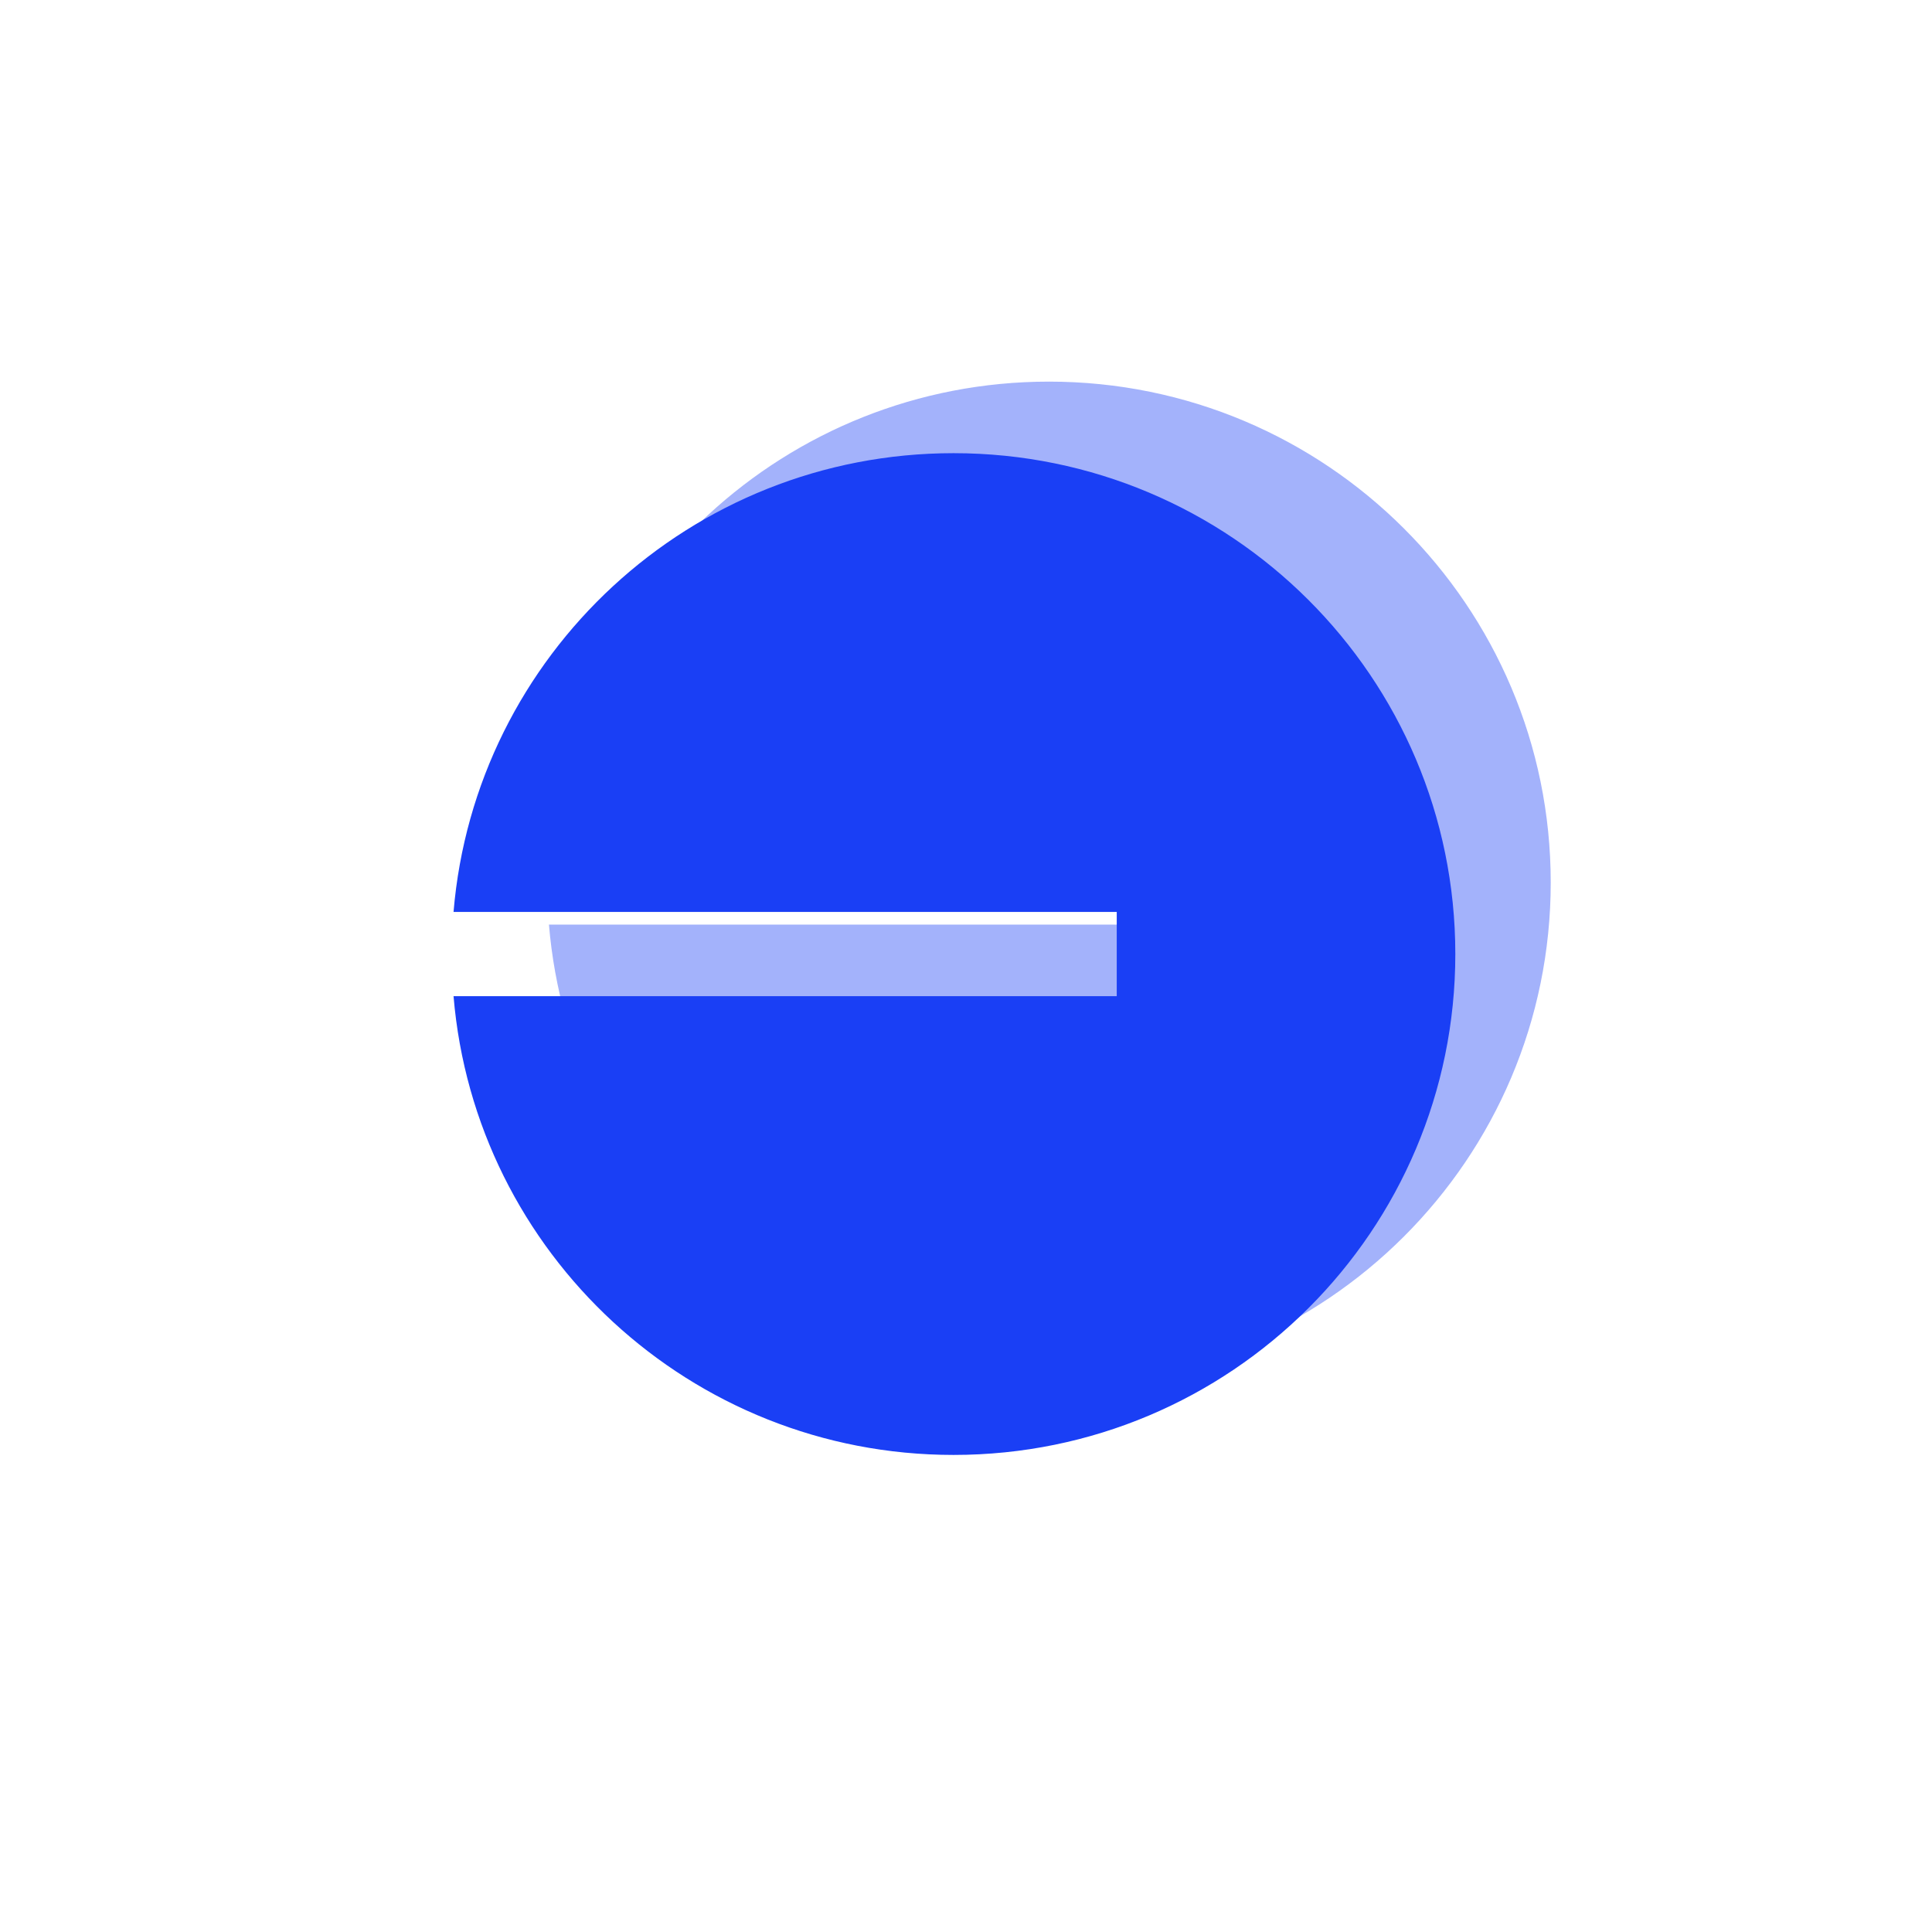 <svg xmlns="http://www.w3.org/2000/svg" width="81" height="80" fill="none" viewBox="0 0 81 80">
  <g filter="url(#a)">
    <path fill="#1A3FF5" fill-opacity=".4" d="M43.978 58c11.619 0 21.037-9.401 21.037-21s-9.418-21-21.037-21c-11.023 0-20.065 8.464-20.963 19.234H50.82v3.532H23.015C23.913 49.536 32.955 58 43.978 58Z"/>
  </g>
  <path fill="#1A3FF5" d="M39.978 61c11.619 0 21.037-9.401 21.037-21s-9.418-21-21.037-21c-11.023 0-20.065 8.464-20.963 19.234H46.82v3.532H19.015C19.913 52.536 28.955 61 39.978 61Z"/>
  <defs>
    <filter id="a" width="62" height="62" x="13.015" y="6" color-interpolation-filters="sRGB" filterUnits="userSpaceOnUse">
      <feFlood flood-opacity="0" result="BackgroundImageFix"/>
      <feBlend in="SourceGraphic" in2="BackgroundImageFix" result="shape"/>
      <feGaussianBlur result="effect1_foregroundBlur_52_17423" stdDeviation="5"/>
    </filter>
  </defs>
</svg>
